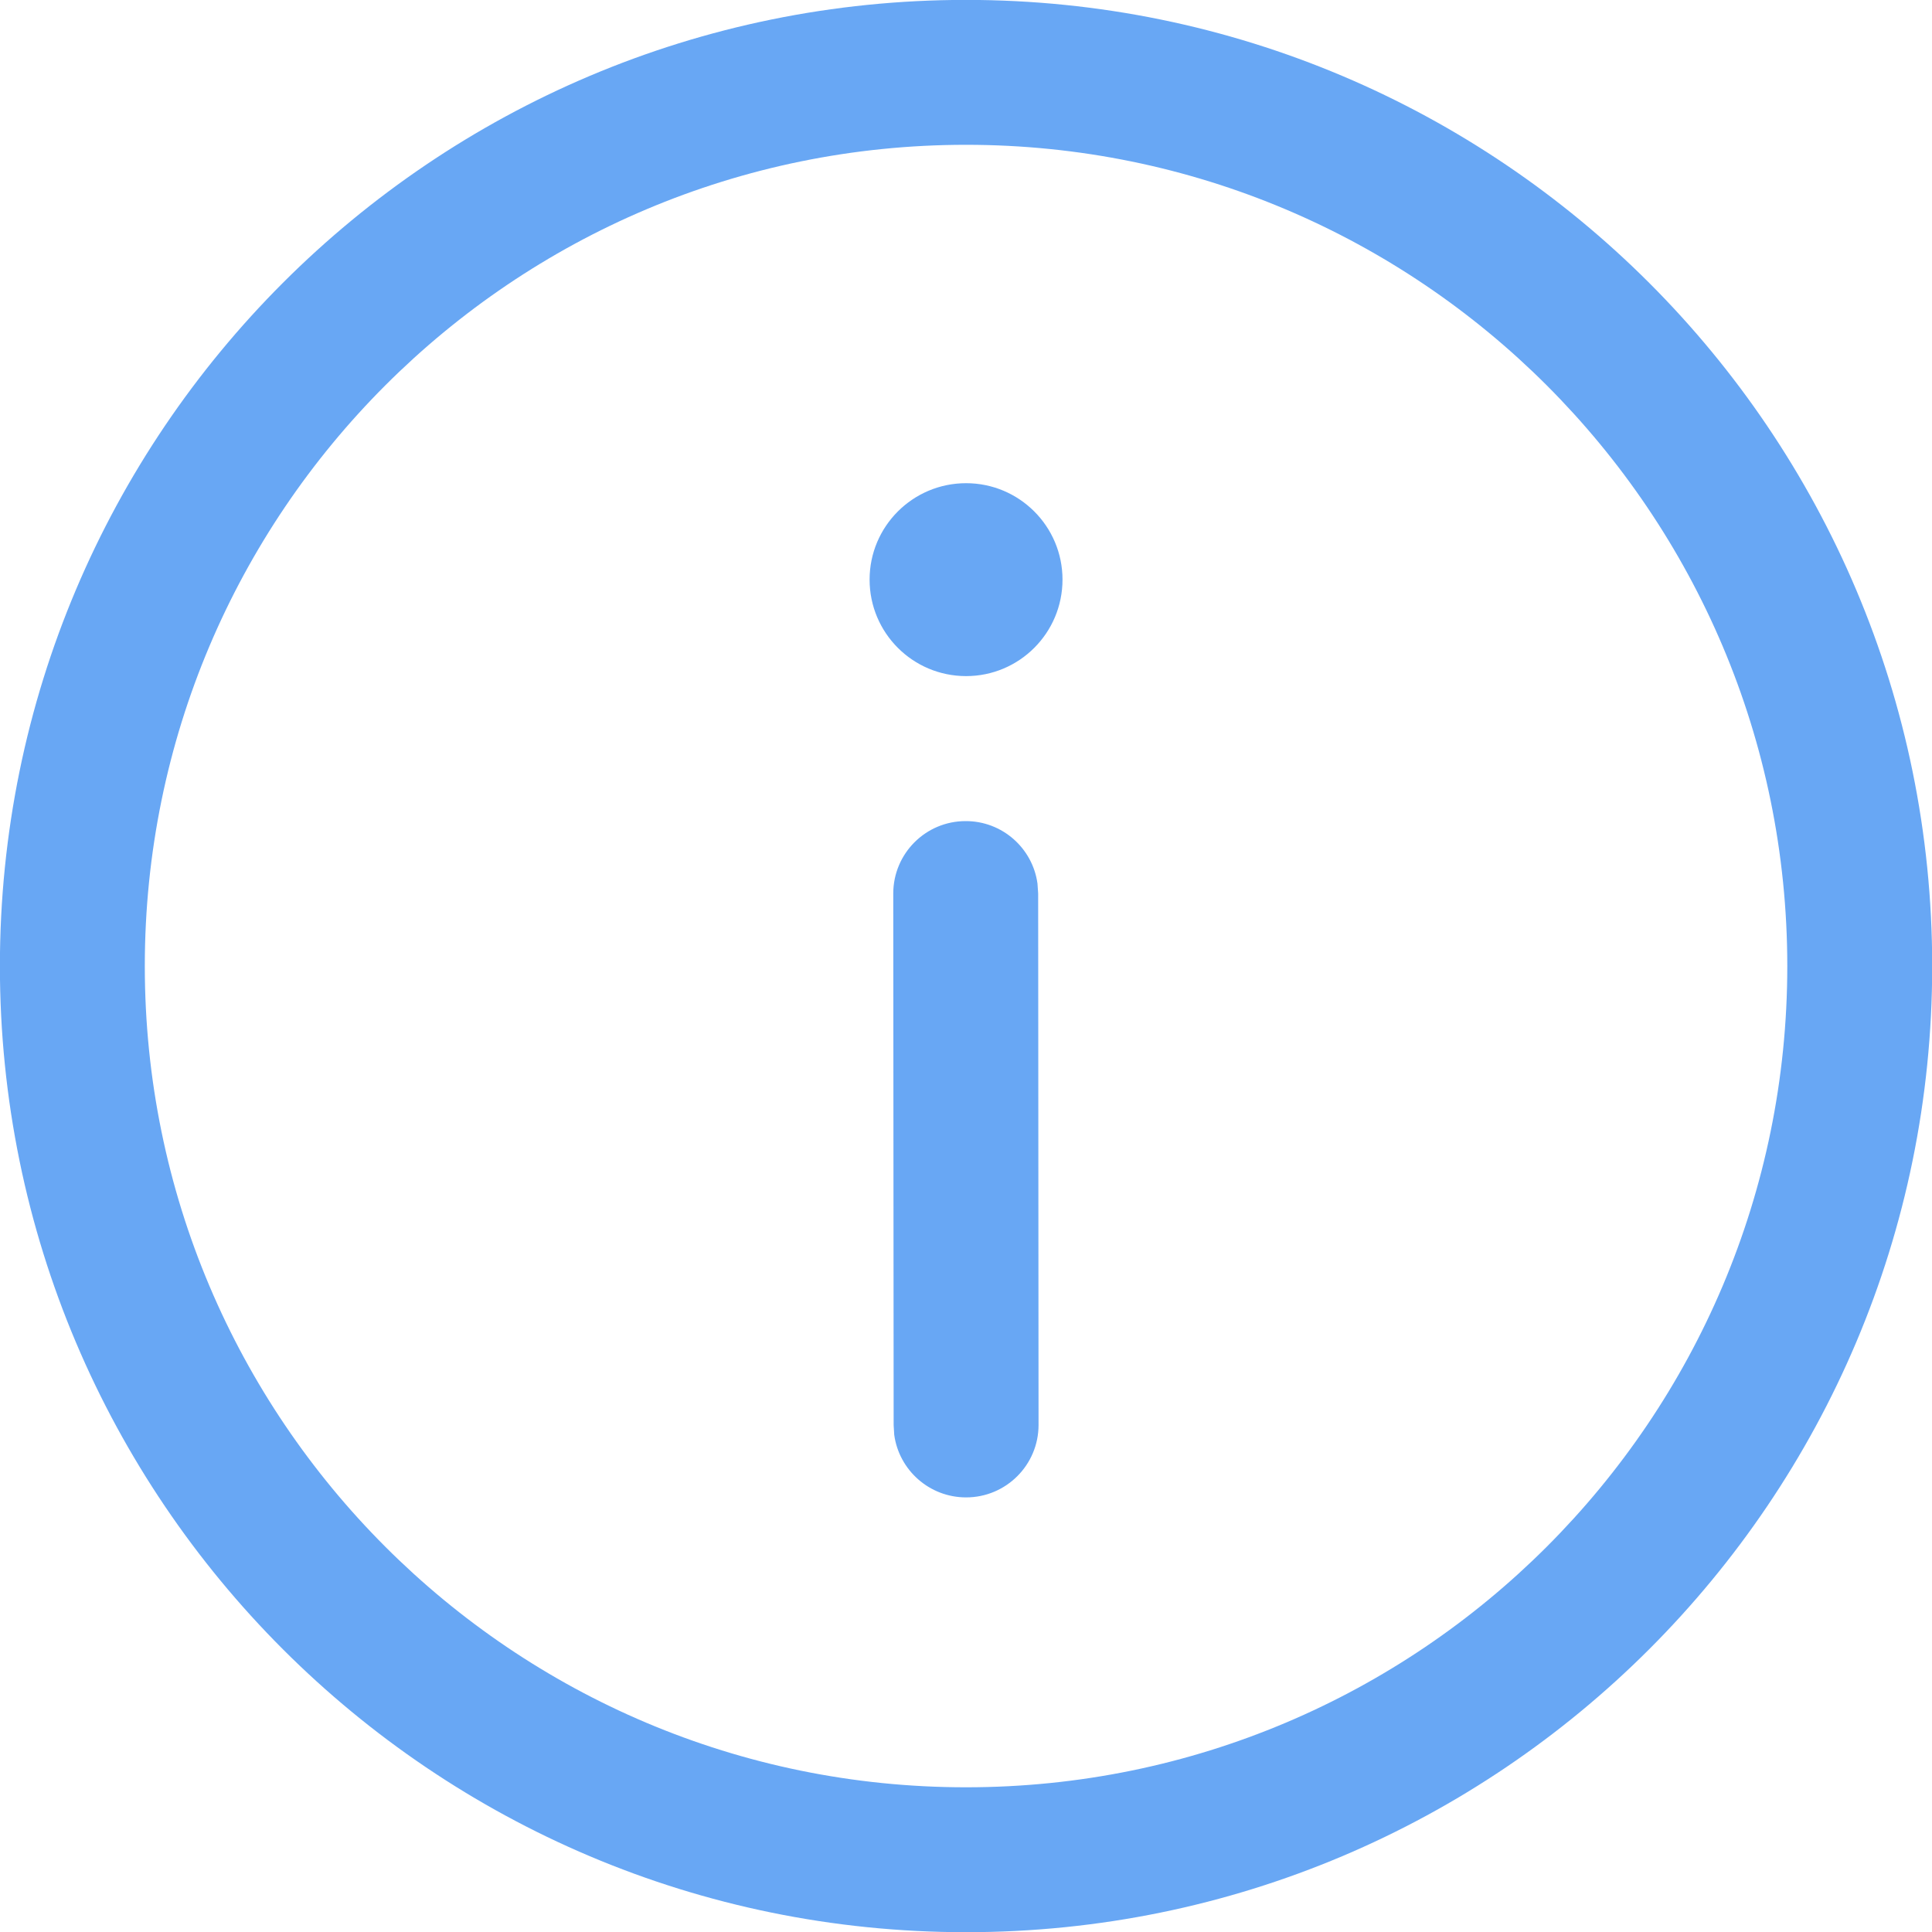 <svg width="20" height="20" viewBox="0 0 20 20" fill="none" xmlns="http://www.w3.org/2000/svg">
<path d="M10 -0.001C15.524 -0.001 20.002 4.477 20.002 10.001C20.002 15.524 15.524 20.002 10 20.002C4.476 20.002 -0.001 15.524 -0.001 10.001C-0.001 4.477 4.476 -0.001 10 -0.001ZM10 1.499C5.305 1.499 1.499 5.305 1.499 10.001C1.499 14.696 5.305 18.502 10 18.502C14.695 18.502 18.502 14.696 18.502 10.001C18.502 5.305 14.695 1.499 10 1.499ZM9.996 8.5C10.376 8.499 10.69 8.781 10.74 9.147L10.747 9.249L10.751 14.751C10.751 15.165 10.415 15.501 10.001 15.501C9.621 15.501 9.307 15.219 9.257 14.853L9.251 14.752L9.247 9.25C9.247 8.836 9.582 8.5 9.996 8.5ZM10.001 5.002C10.552 5.002 10.999 5.449 10.999 6C10.999 6.552 10.552 6.999 10.001 6.999C9.449 6.999 9.002 6.552 9.002 6C9.002 5.449 9.449 5.002 10.001 5.002Z" fill="#68A7F4"/>
</svg>
